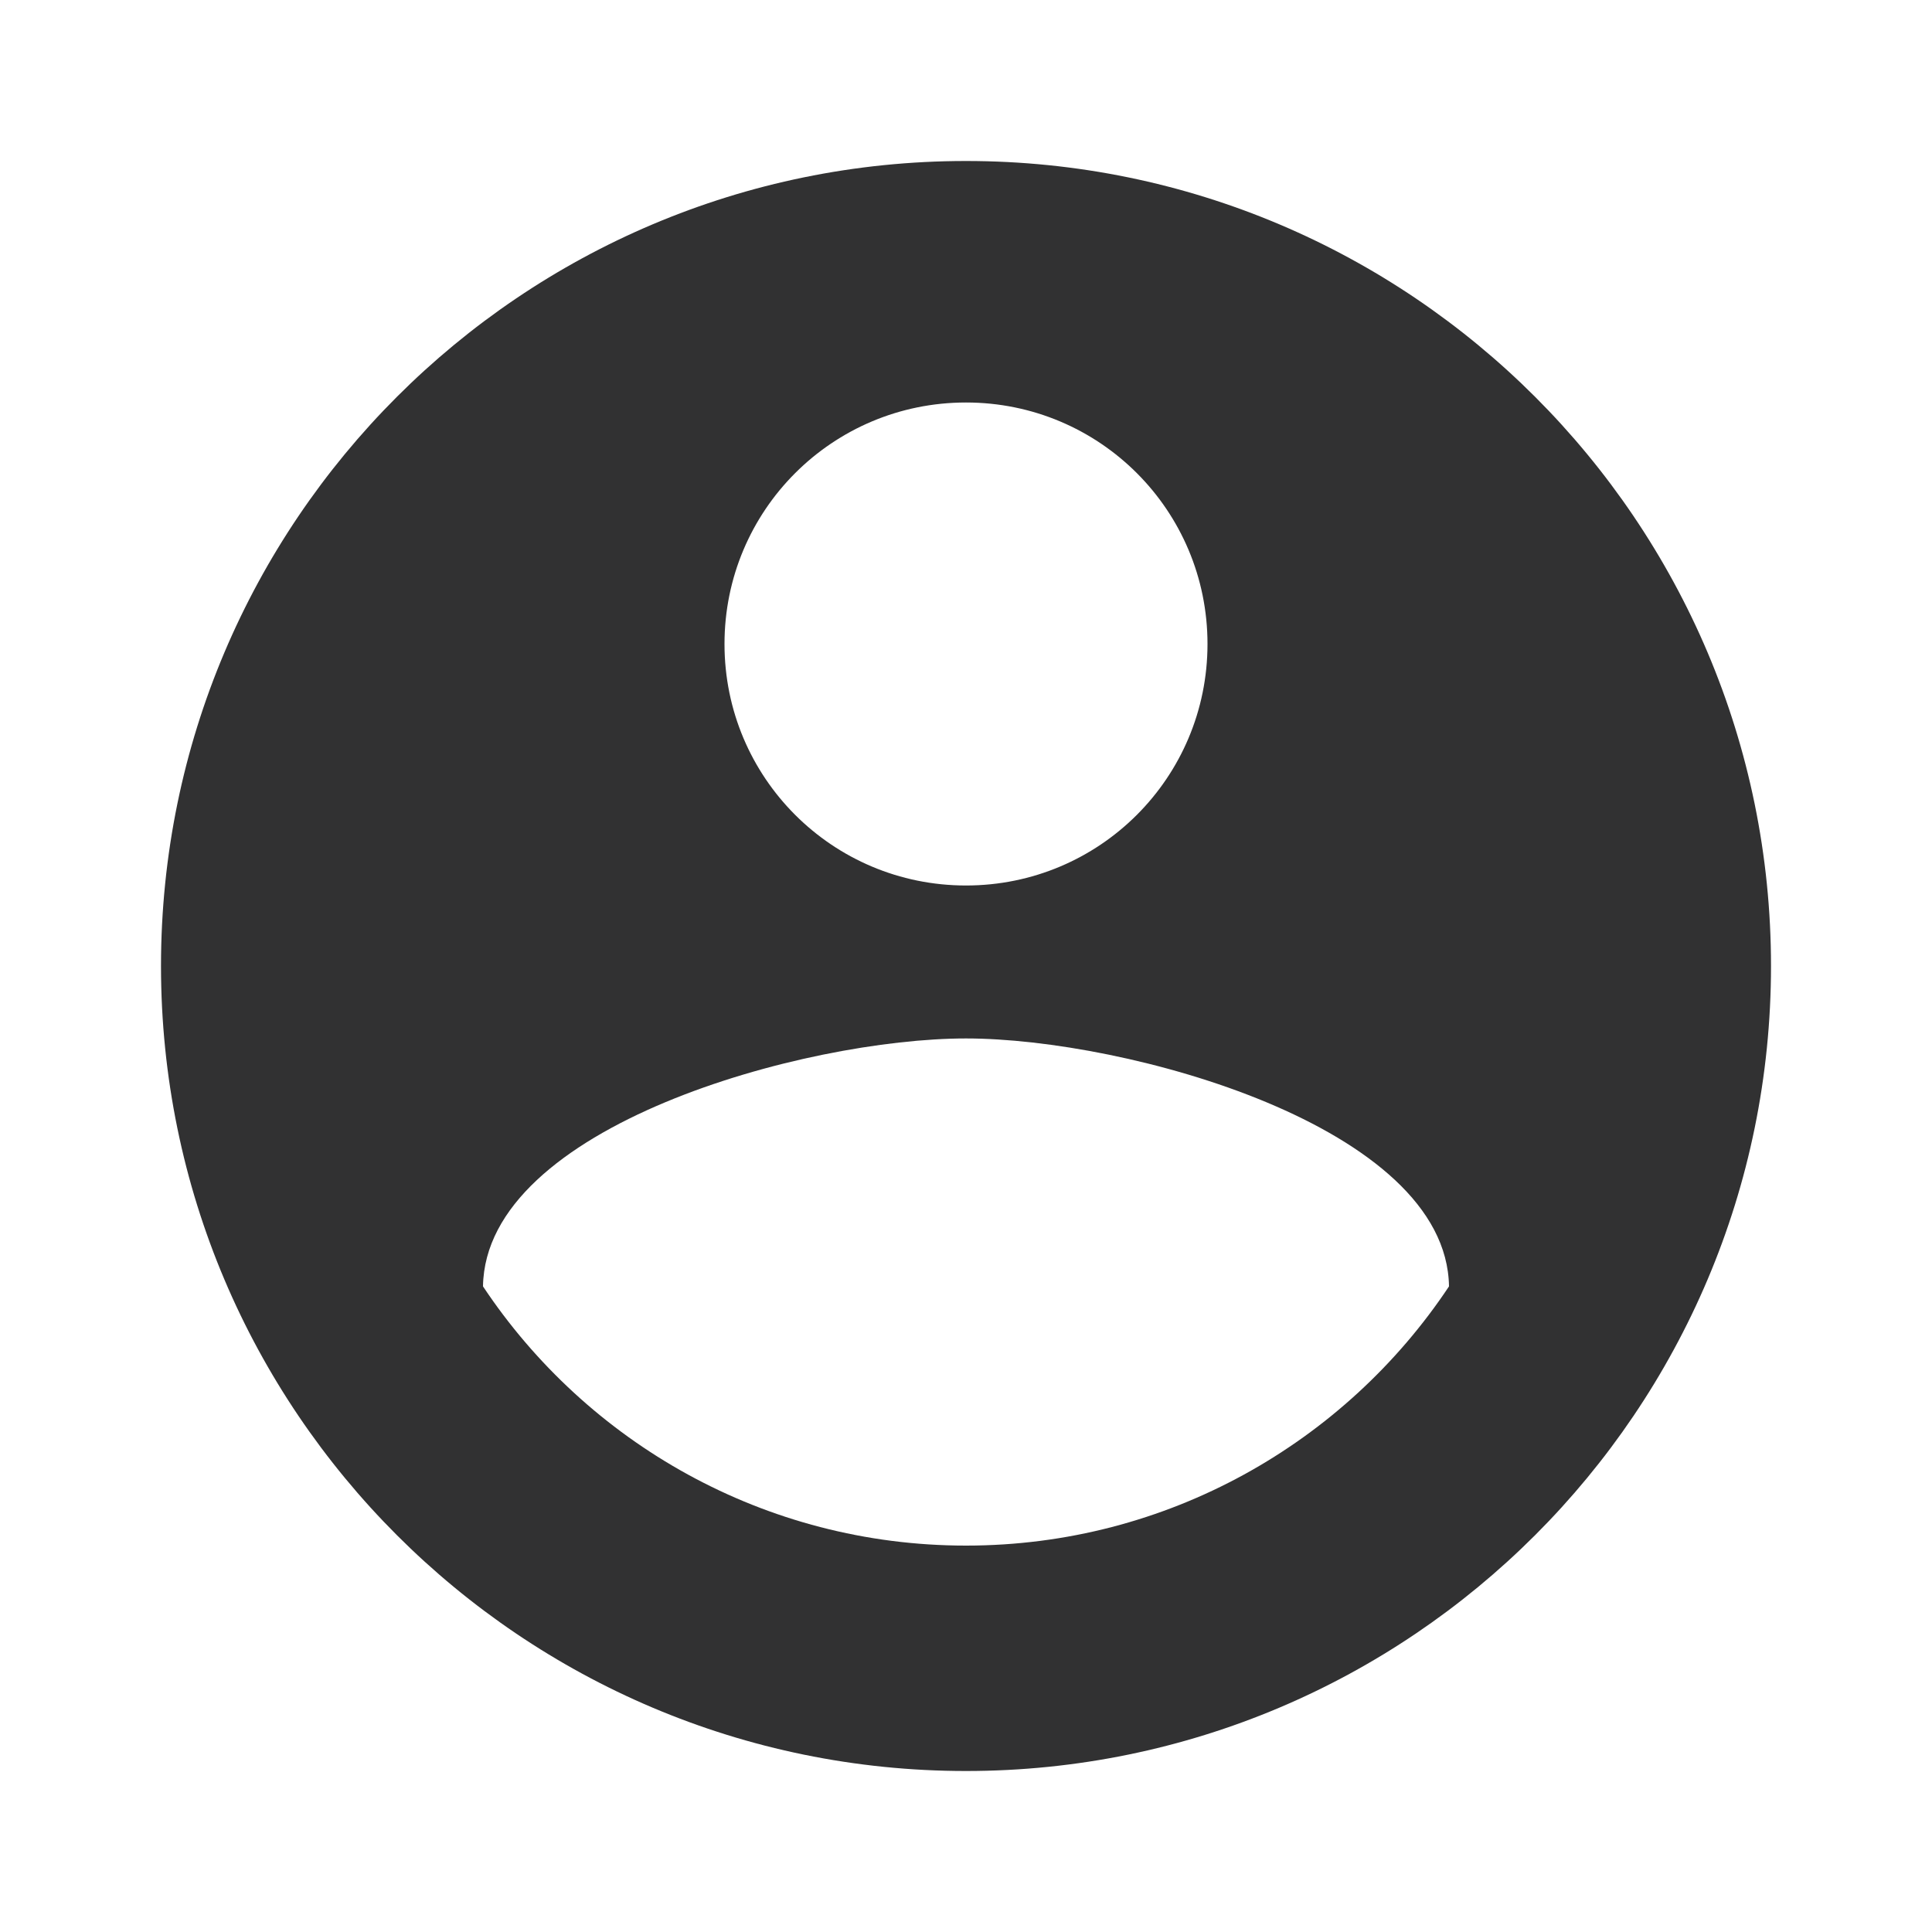 <?xml version="1.0" encoding="UTF-8"?>
<svg width="250px" height="250px" viewBox="0 0 250 250" version="1.1" xmlns="http://www.w3.org/2000/svg" xmlns:xlink="http://www.w3.org/1999/xlink">
    <title>account_circle-24px</title>
    <g id="Page-1" stroke="none" stroke-width="1" fill="none" fill-rule="evenodd">
        <g id="Desktop" transform="translate(-625, -8)">
            <g id="account_circle-24px" transform="translate(625, 8)">
                <polygon id="Path" points="0 0 250 0 250 250 0 250"></polygon>
                <path d="M125,20.833 C67.5,20.833 20.833,67.5 20.833,125 C20.833,182.5 67.5,229.167 125,229.167 C182.5,229.167 229.167,182.5 229.167,125 C229.167,67.5 182.5,20.833 125,20.833 Z M125,52.083 C142.292,52.083 156.25,66.042 156.25,83.333 C156.25,100.625 142.292,114.583 125,114.583 C107.708,114.583 93.75,100.625 93.75,83.333 C93.75,66.042 107.708,52.083 125,52.083 Z M125,200 C98.958,200 75.938,186.667 62.5,166.458 C62.812,145.729 104.167,134.375 125,134.375 C145.729,134.375 187.188,145.729 187.5,166.458 C174.062,186.667 151.042,200 125,200 Z" id="Shape" fill="#313132" fill-rule="nonzero"></path>
            </g>
        </g>
    </g>
</svg>